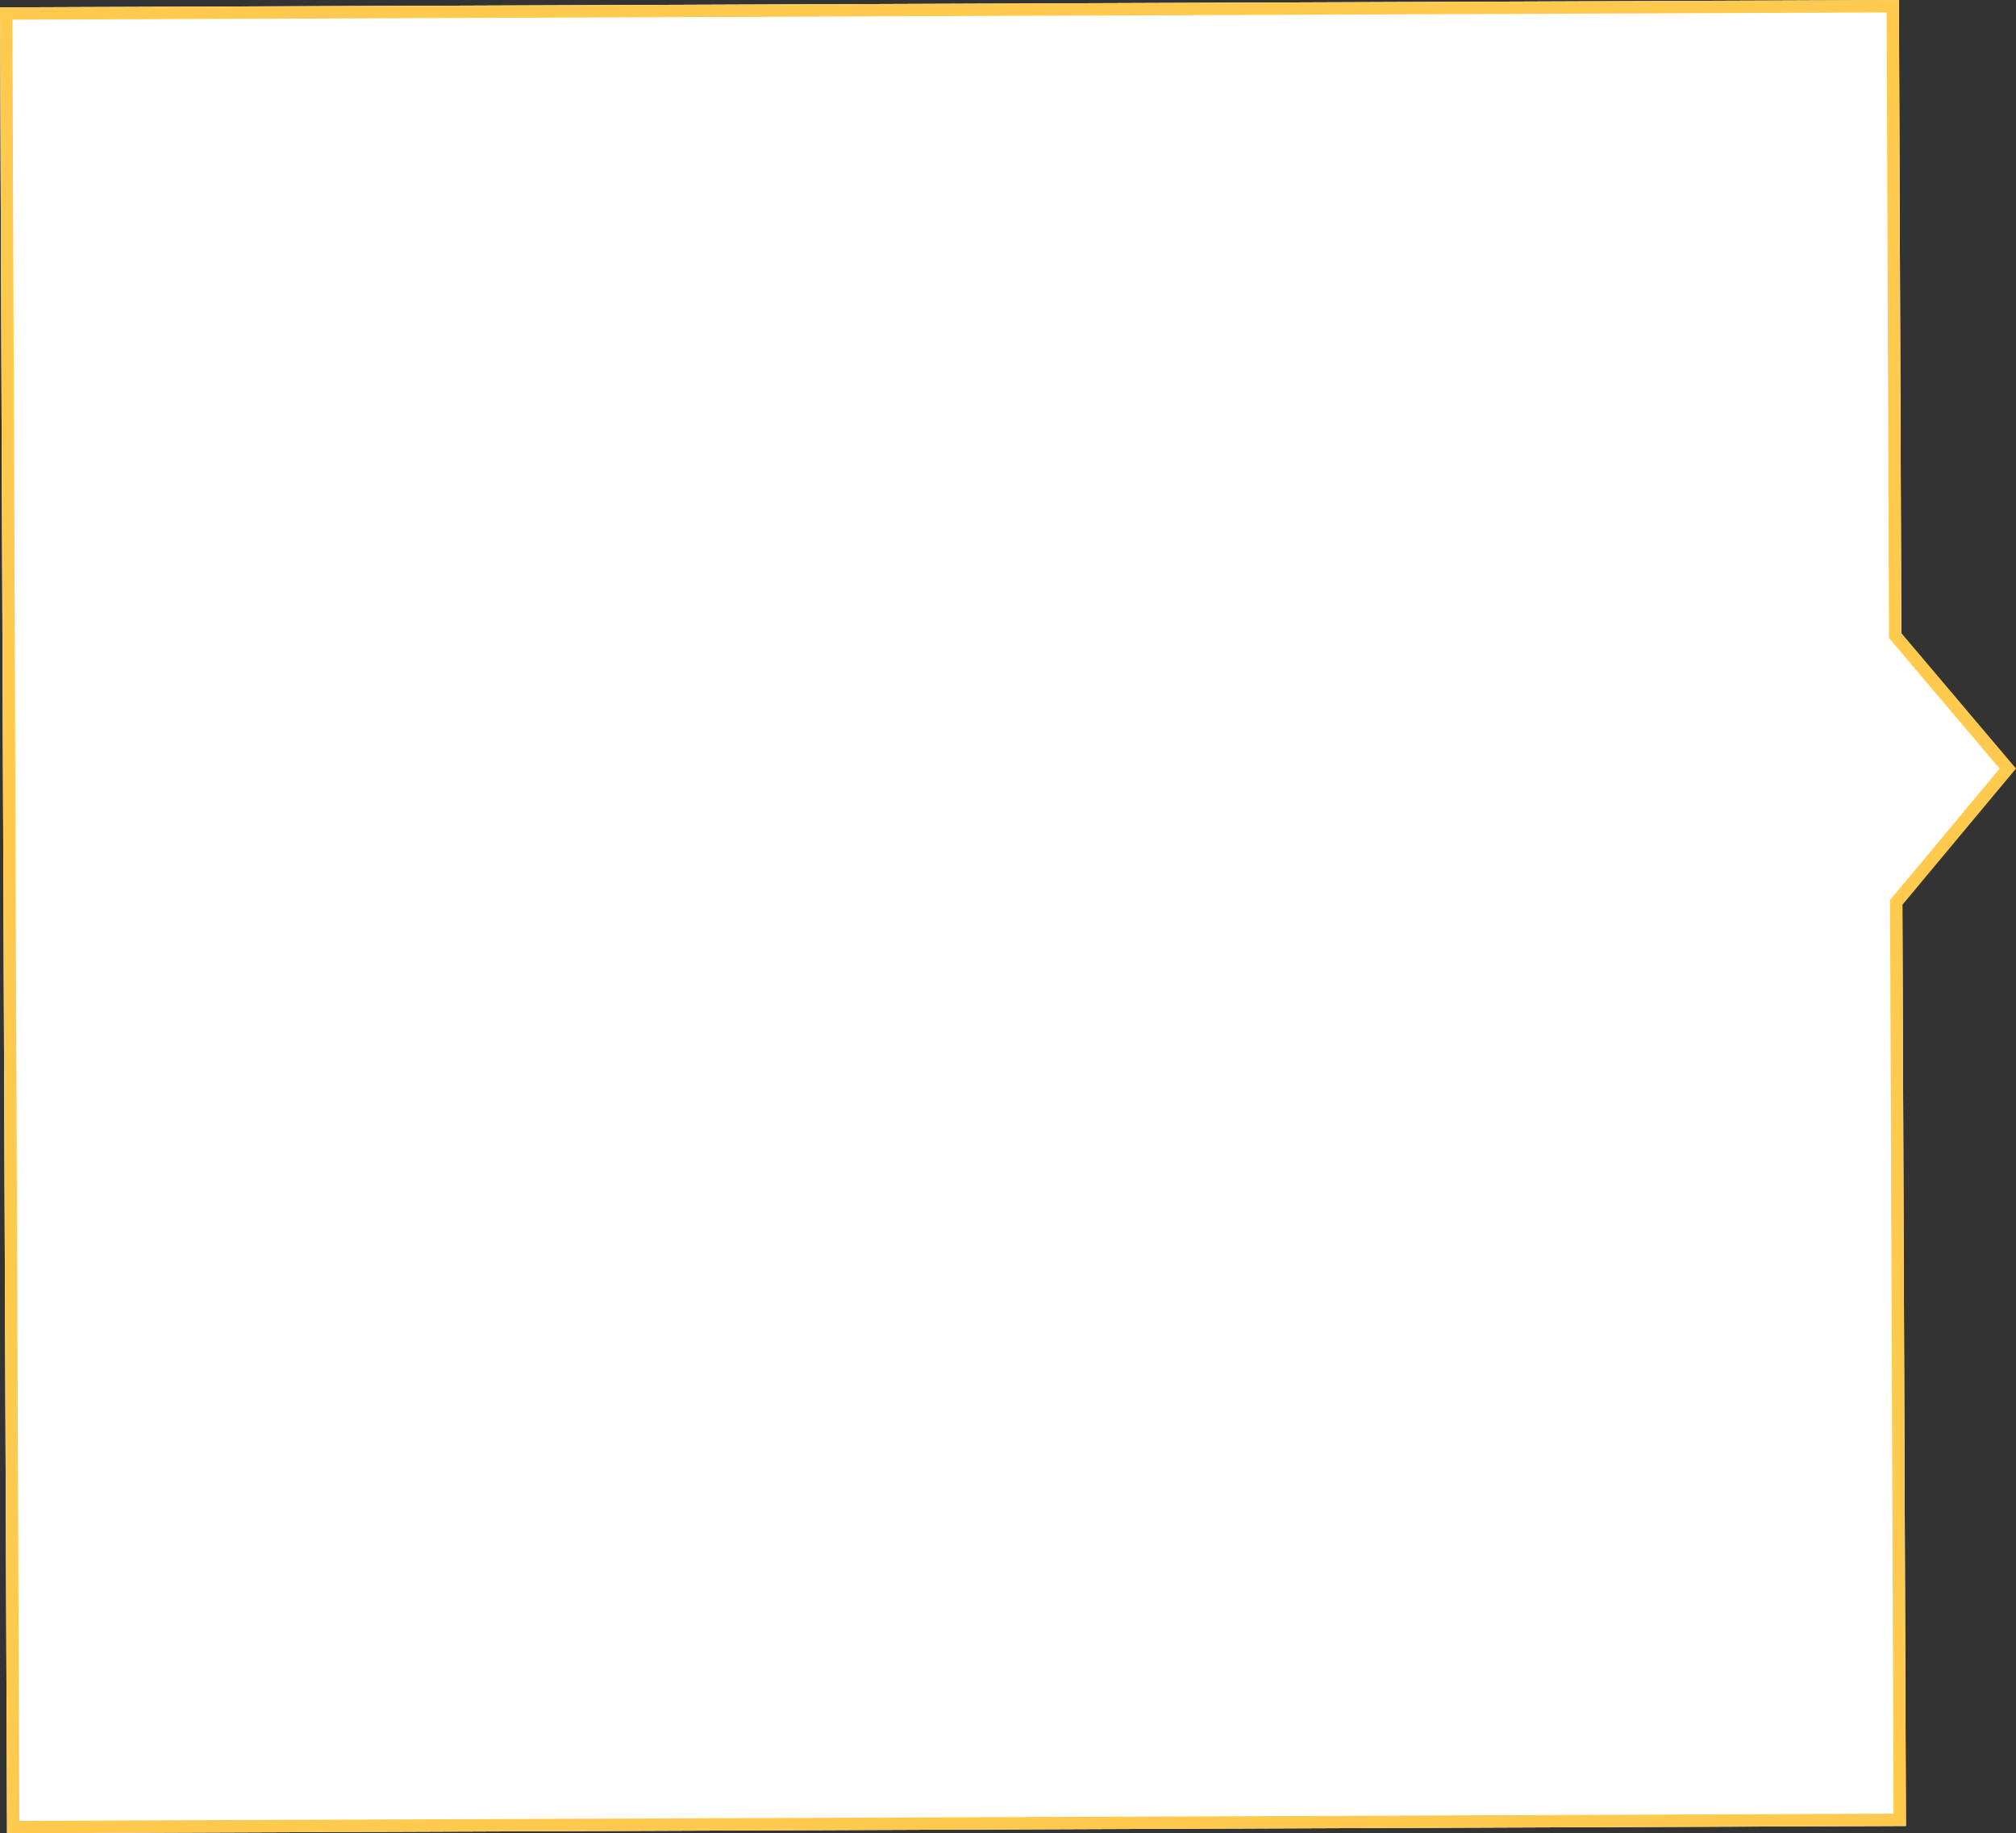<svg id="レイヤー_1" data-name="レイヤー 1" xmlns="http://www.w3.org/2000/svg" viewBox="0 0 489.7 445.31"><rect x="0" y="0" width="489.7" height="445.31" fill="#333333" stroke="none"/><defs><style>.cls-1{fill:#fff;}.cls-2{fill:none;stroke:#ffca4e;stroke-width:3px;}.cls-3{fill:#ffca4e;}</style></defs><g id="グループ_5859" data-name="グループ 5859"><g id="長方形_2754" data-name="長方形 2754"><rect class="cls-1" x="0.86" y="0.89" width="461.26" height="443.52" transform="translate(-0.86 0.9) rotate(-0.22)"/><rect class="cls-2" x="2.36" y="2.39" width="458.26" height="440.52" transform="translate(-0.86 0.9) rotate(-0.22)"/></g><g id="グループ_5858" data-name="グループ 5858"><path id="パス_3095" data-name="パス 3095" class="cls-3" d="M489.7,186.68l-27.6,33.1-.25-66Z"/><path id="パス_3094" data-name="パス 3094" class="cls-1" d="M485.71,186.69,470.48,205,458.1,219.8l-.25-66Z"/></g></g></svg>